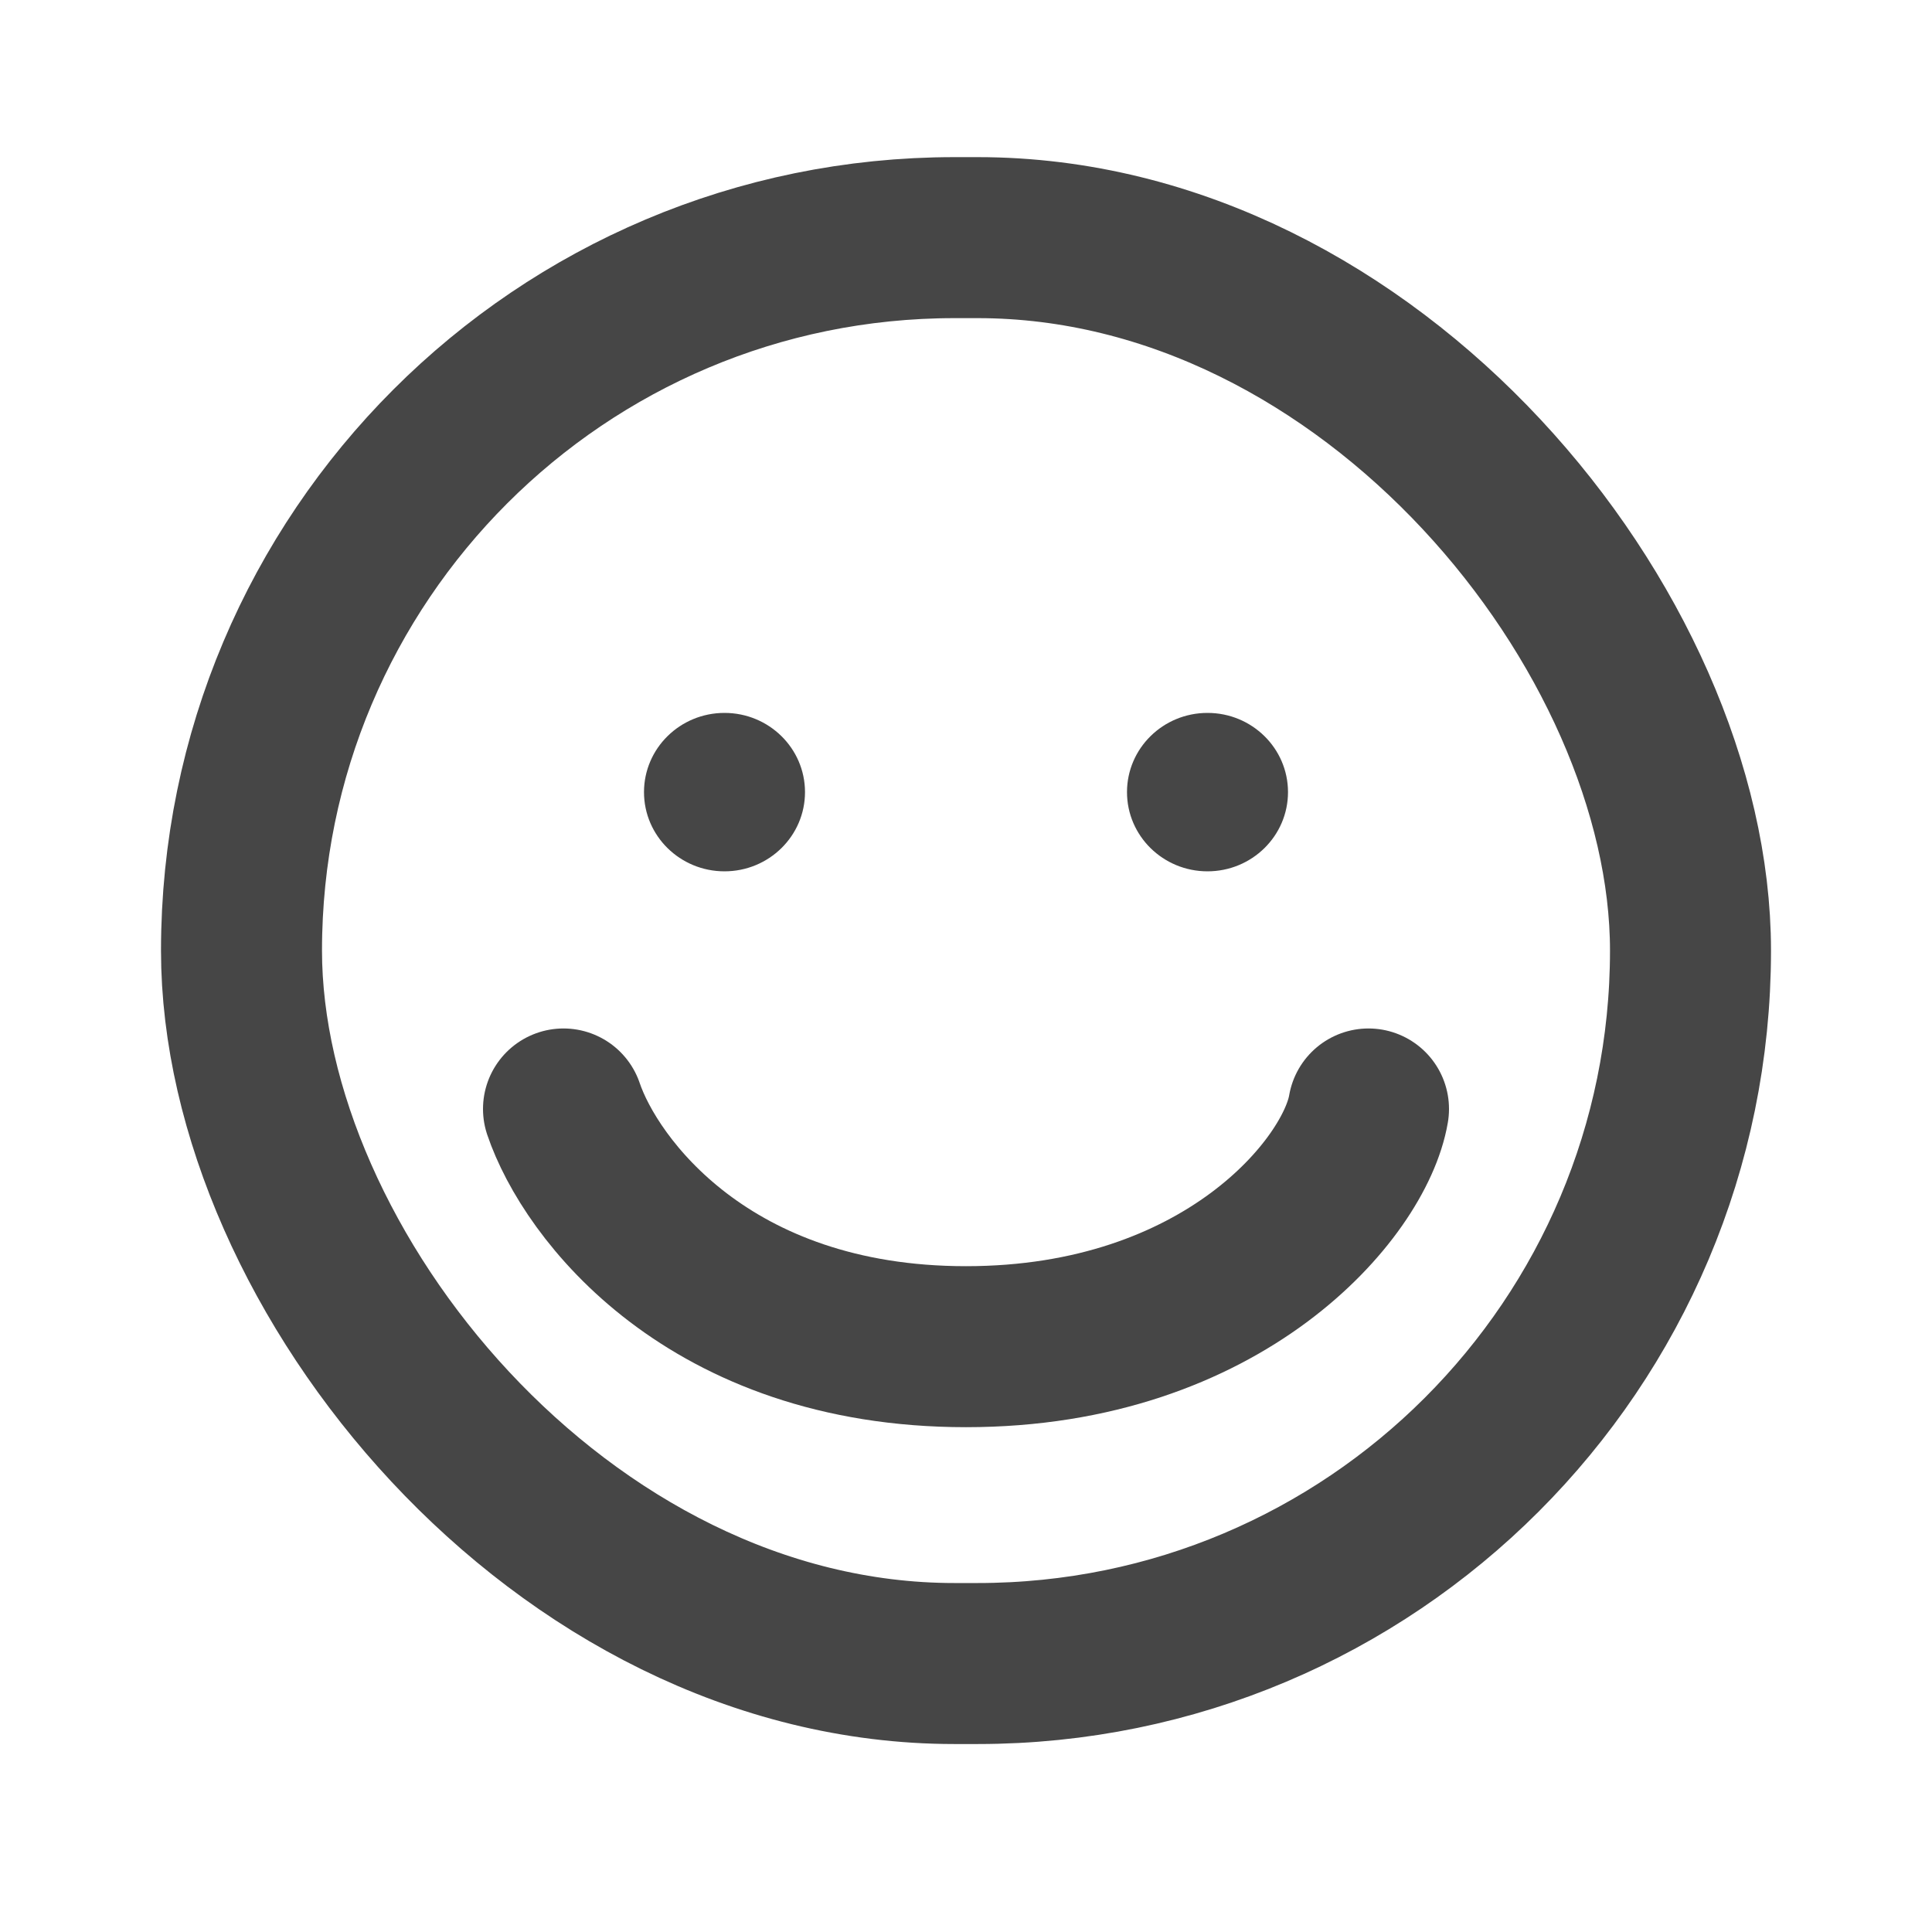 <svg width="24" height="24" viewBox="0 0 24 24" fill="none" xmlns="http://www.w3.org/2000/svg">
<rect x="3" y="2.952" width="18" height="17.713" rx="8.856" stroke="#464646" stroke-width="2" stroke-linecap="round" stroke-linejoin="round"/>
<ellipse cx="9" cy="9.84" rx="1" ry="0.984" fill="#464646"/>
<ellipse cx="15" cy="9.84" rx="1" ry="0.984" fill="#464646"/>
<path d="M7 13.776C7.333 14.76 8.8 16.729 12 16.729C15.2 16.729 16.833 14.76 17 13.776" stroke="#464646" stroke-width="2" stroke-linecap="round"/>
</svg>
